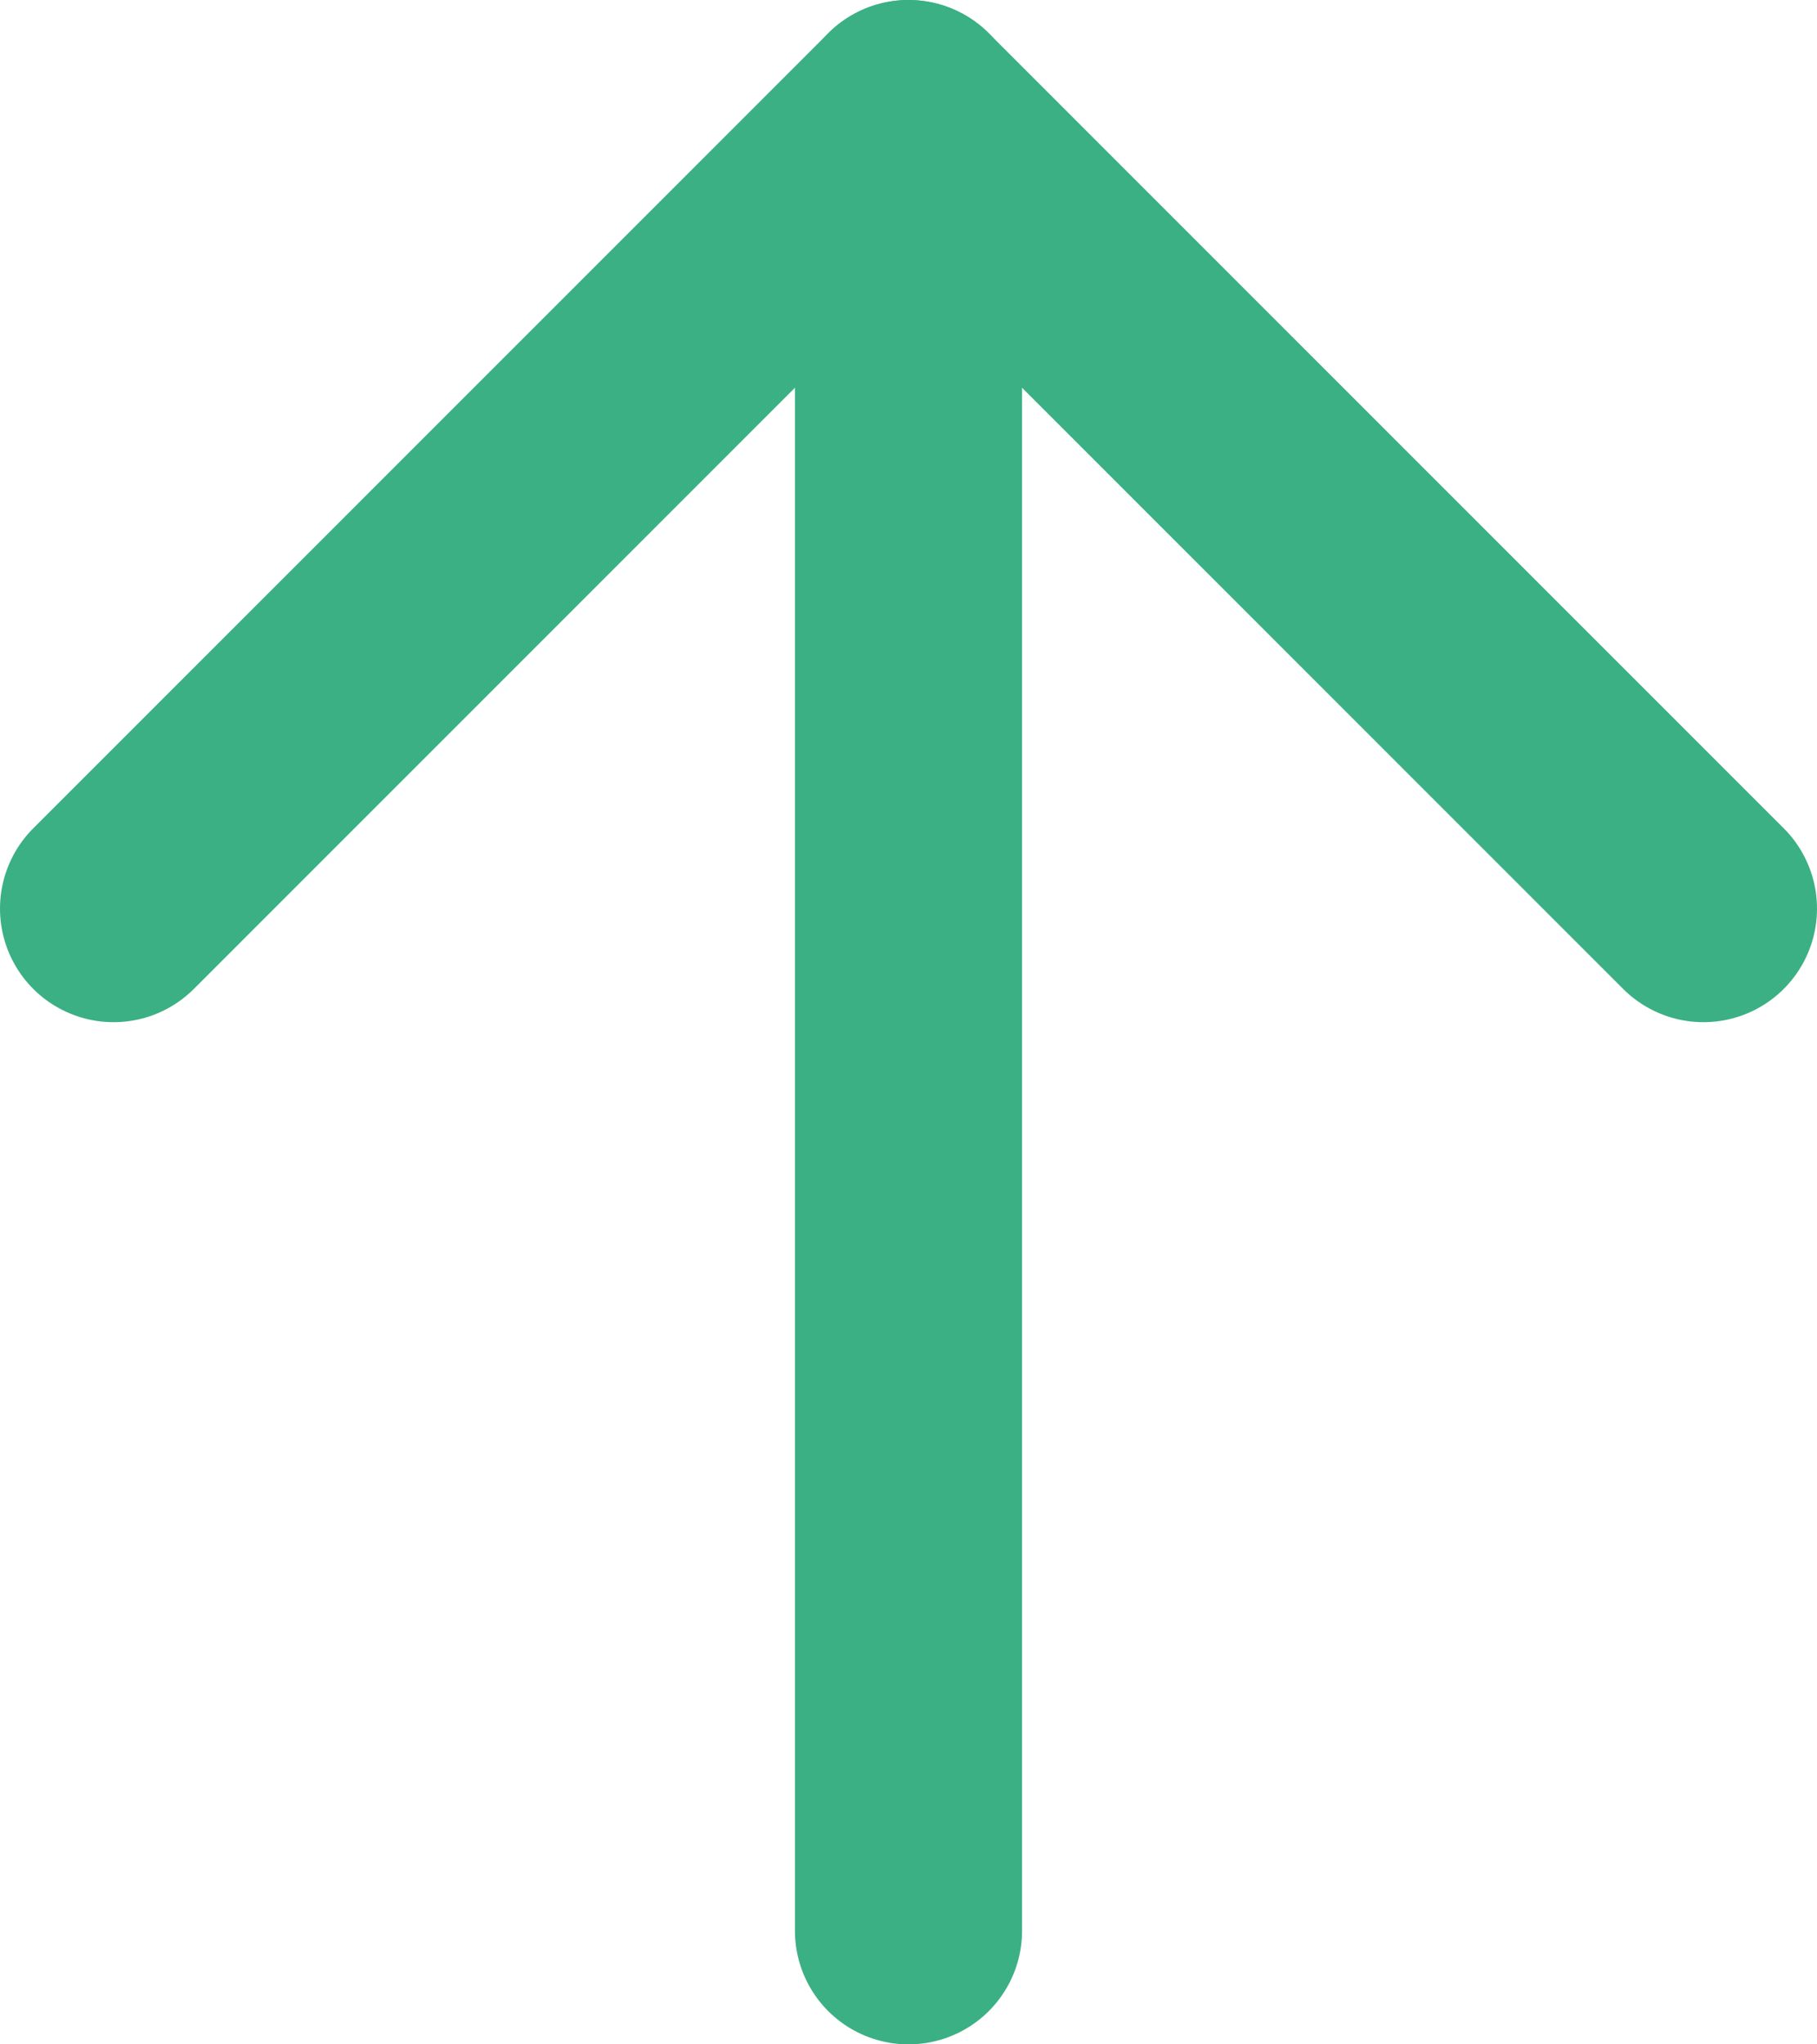 <svg width="16" height="18" viewBox="0 0 16 18" fill="none" xmlns="http://www.w3.org/2000/svg">
<path d="M8 17V1" stroke="#3BB084" stroke-width="2" stroke-linecap="round" stroke-linejoin="round"/>
<path d="M1 8L8 1L15 8" stroke="#3BB084" stroke-width="2" stroke-linecap="round" stroke-linejoin="round"/>
</svg>
